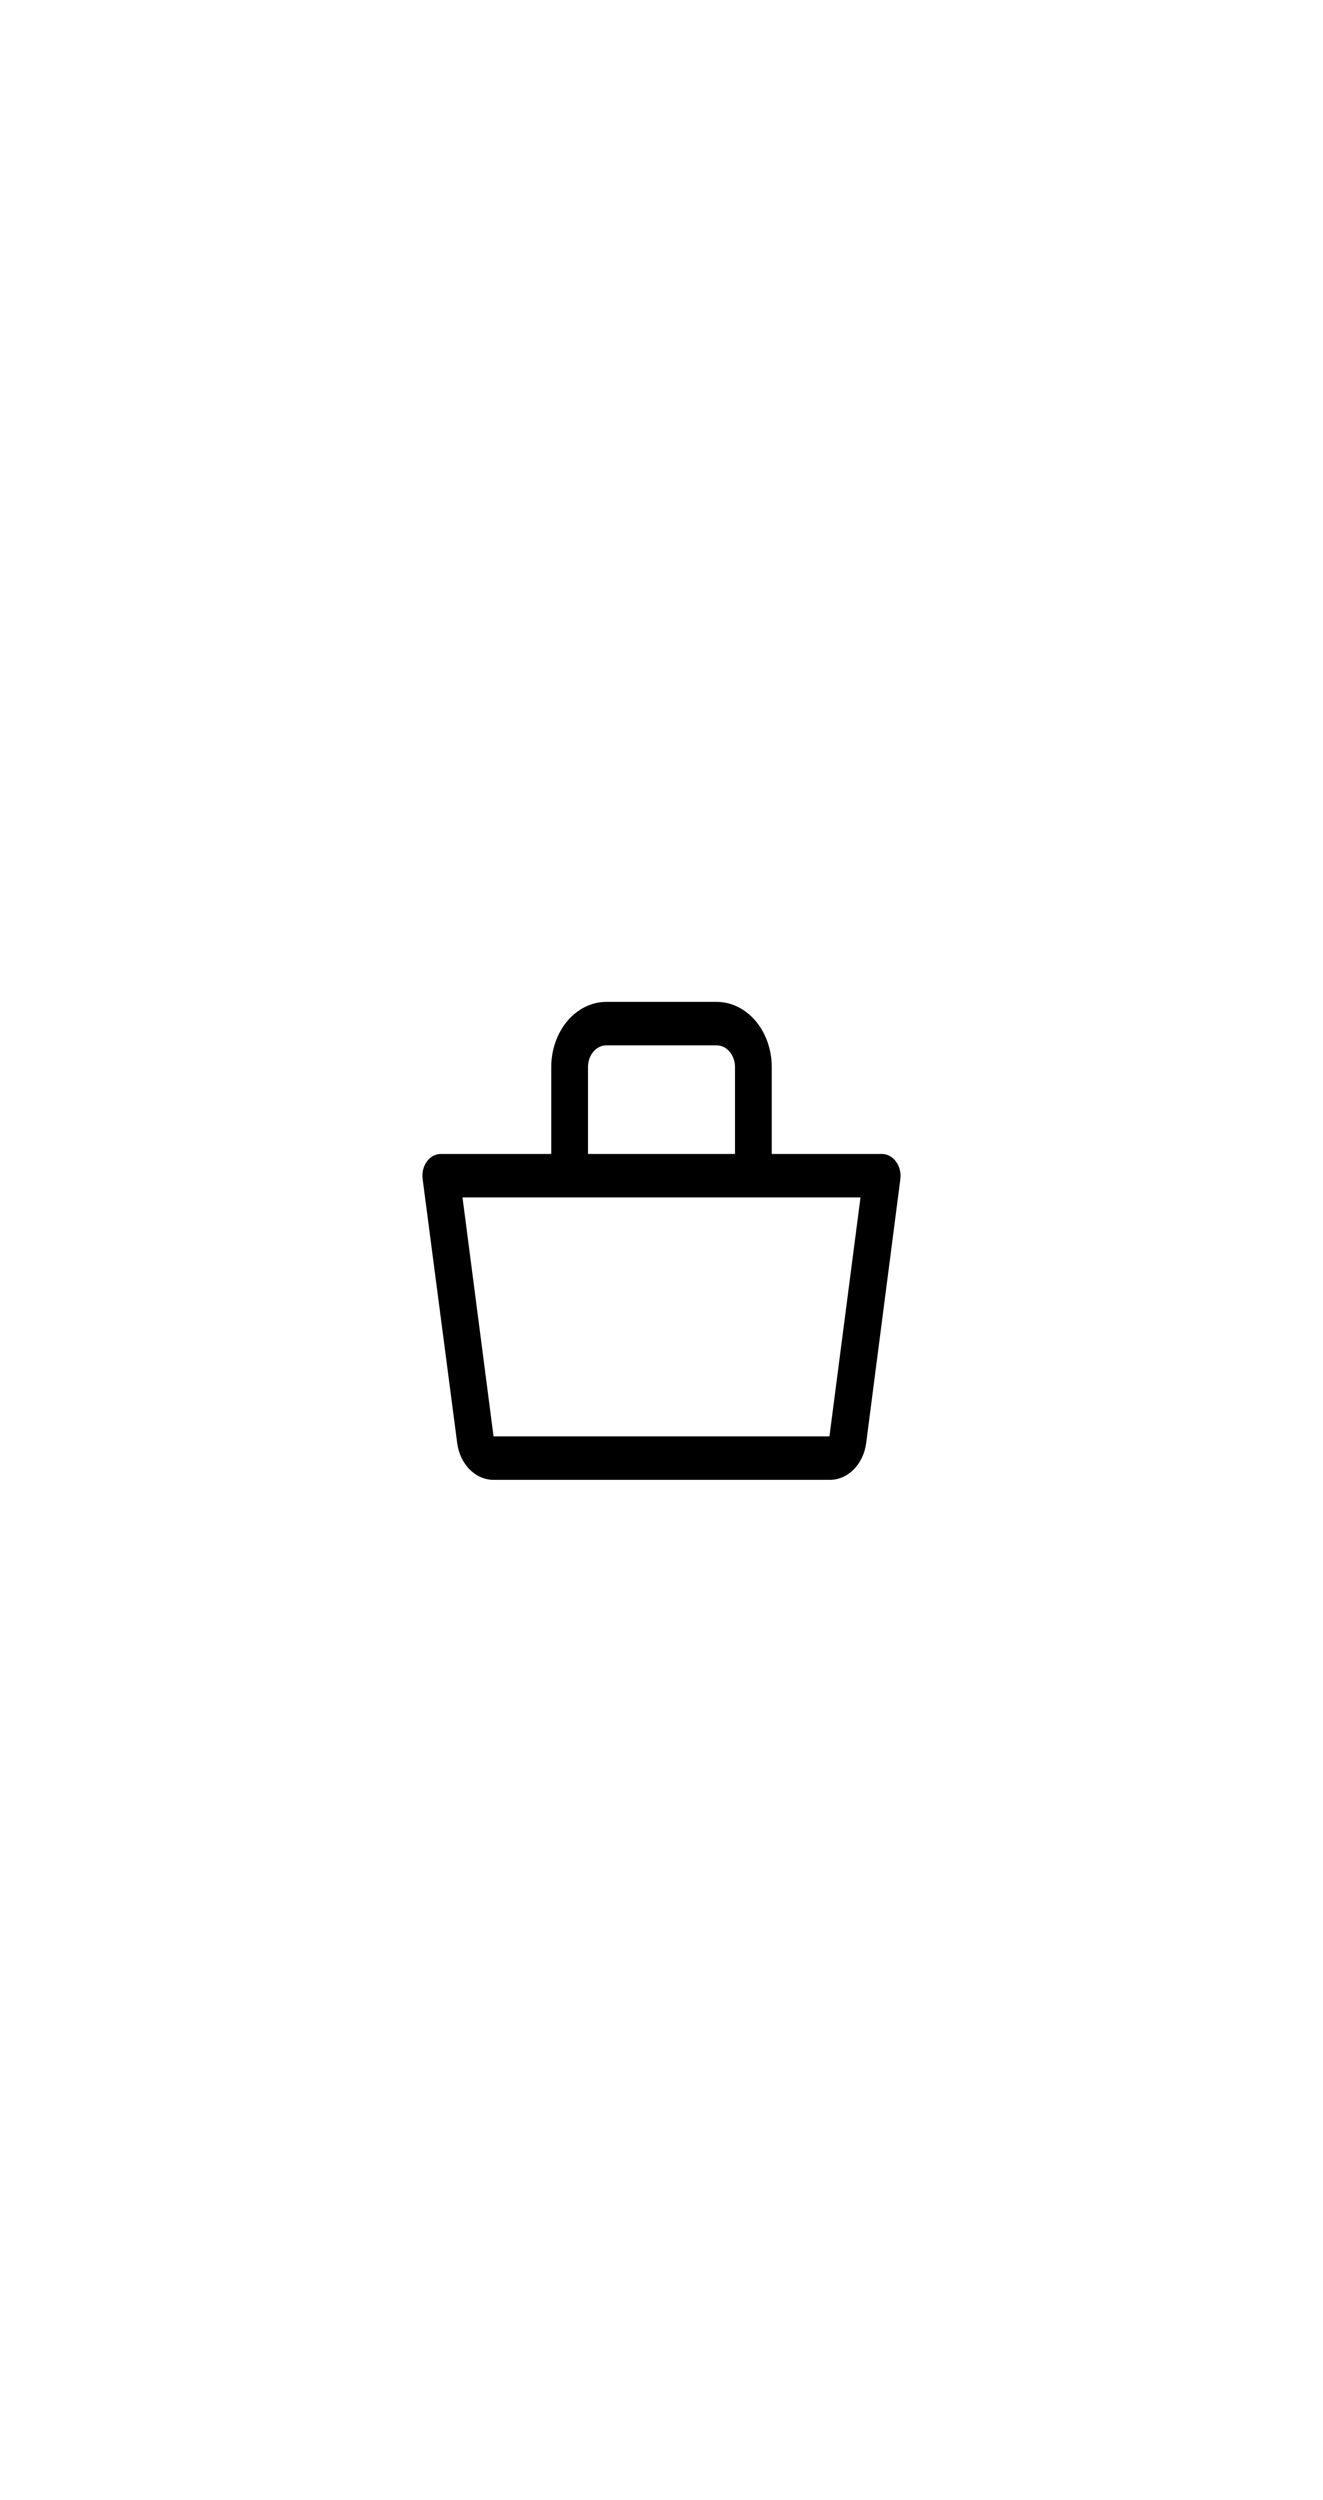 <svg width="36" height="68" viewBox="0 0 36 68" fill="none" xmlns="http://www.w3.org/2000/svg">
<path d="M24.38 31.593C24.333 31.528 24.275 31.476 24.209 31.441C24.143 31.405 24.072 31.386 24 31.386H21V29.023C21 28.553 20.842 28.102 20.561 27.769C20.279 27.437 19.898 27.25 19.5 27.25H16.5C16.102 27.25 15.72 27.437 15.439 27.769C15.158 28.102 15 28.553 15 29.023V31.386H12C11.927 31.385 11.855 31.403 11.789 31.438C11.723 31.473 11.664 31.525 11.617 31.59C11.569 31.654 11.534 31.73 11.514 31.812C11.494 31.895 11.489 31.981 11.5 32.066L12.44 39.245C12.476 39.527 12.597 39.784 12.781 39.969C12.965 40.153 13.199 40.253 13.44 40.25H22.57C22.811 40.253 23.045 40.153 23.229 39.969C23.413 39.784 23.534 39.527 23.57 39.245L24.5 32.066C24.51 31.982 24.504 31.896 24.484 31.814C24.463 31.732 24.427 31.657 24.38 31.593ZM16 29.023C16 28.866 16.052 28.716 16.146 28.605C16.24 28.494 16.367 28.432 16.5 28.432H19.5C19.632 28.432 19.76 28.494 19.853 28.605C19.947 28.716 20 28.866 20 29.023V31.386H16V29.023ZM22.57 39.068H13.43L12.585 32.568H23.415L22.57 39.068Z" fill="black"/>
</svg>
